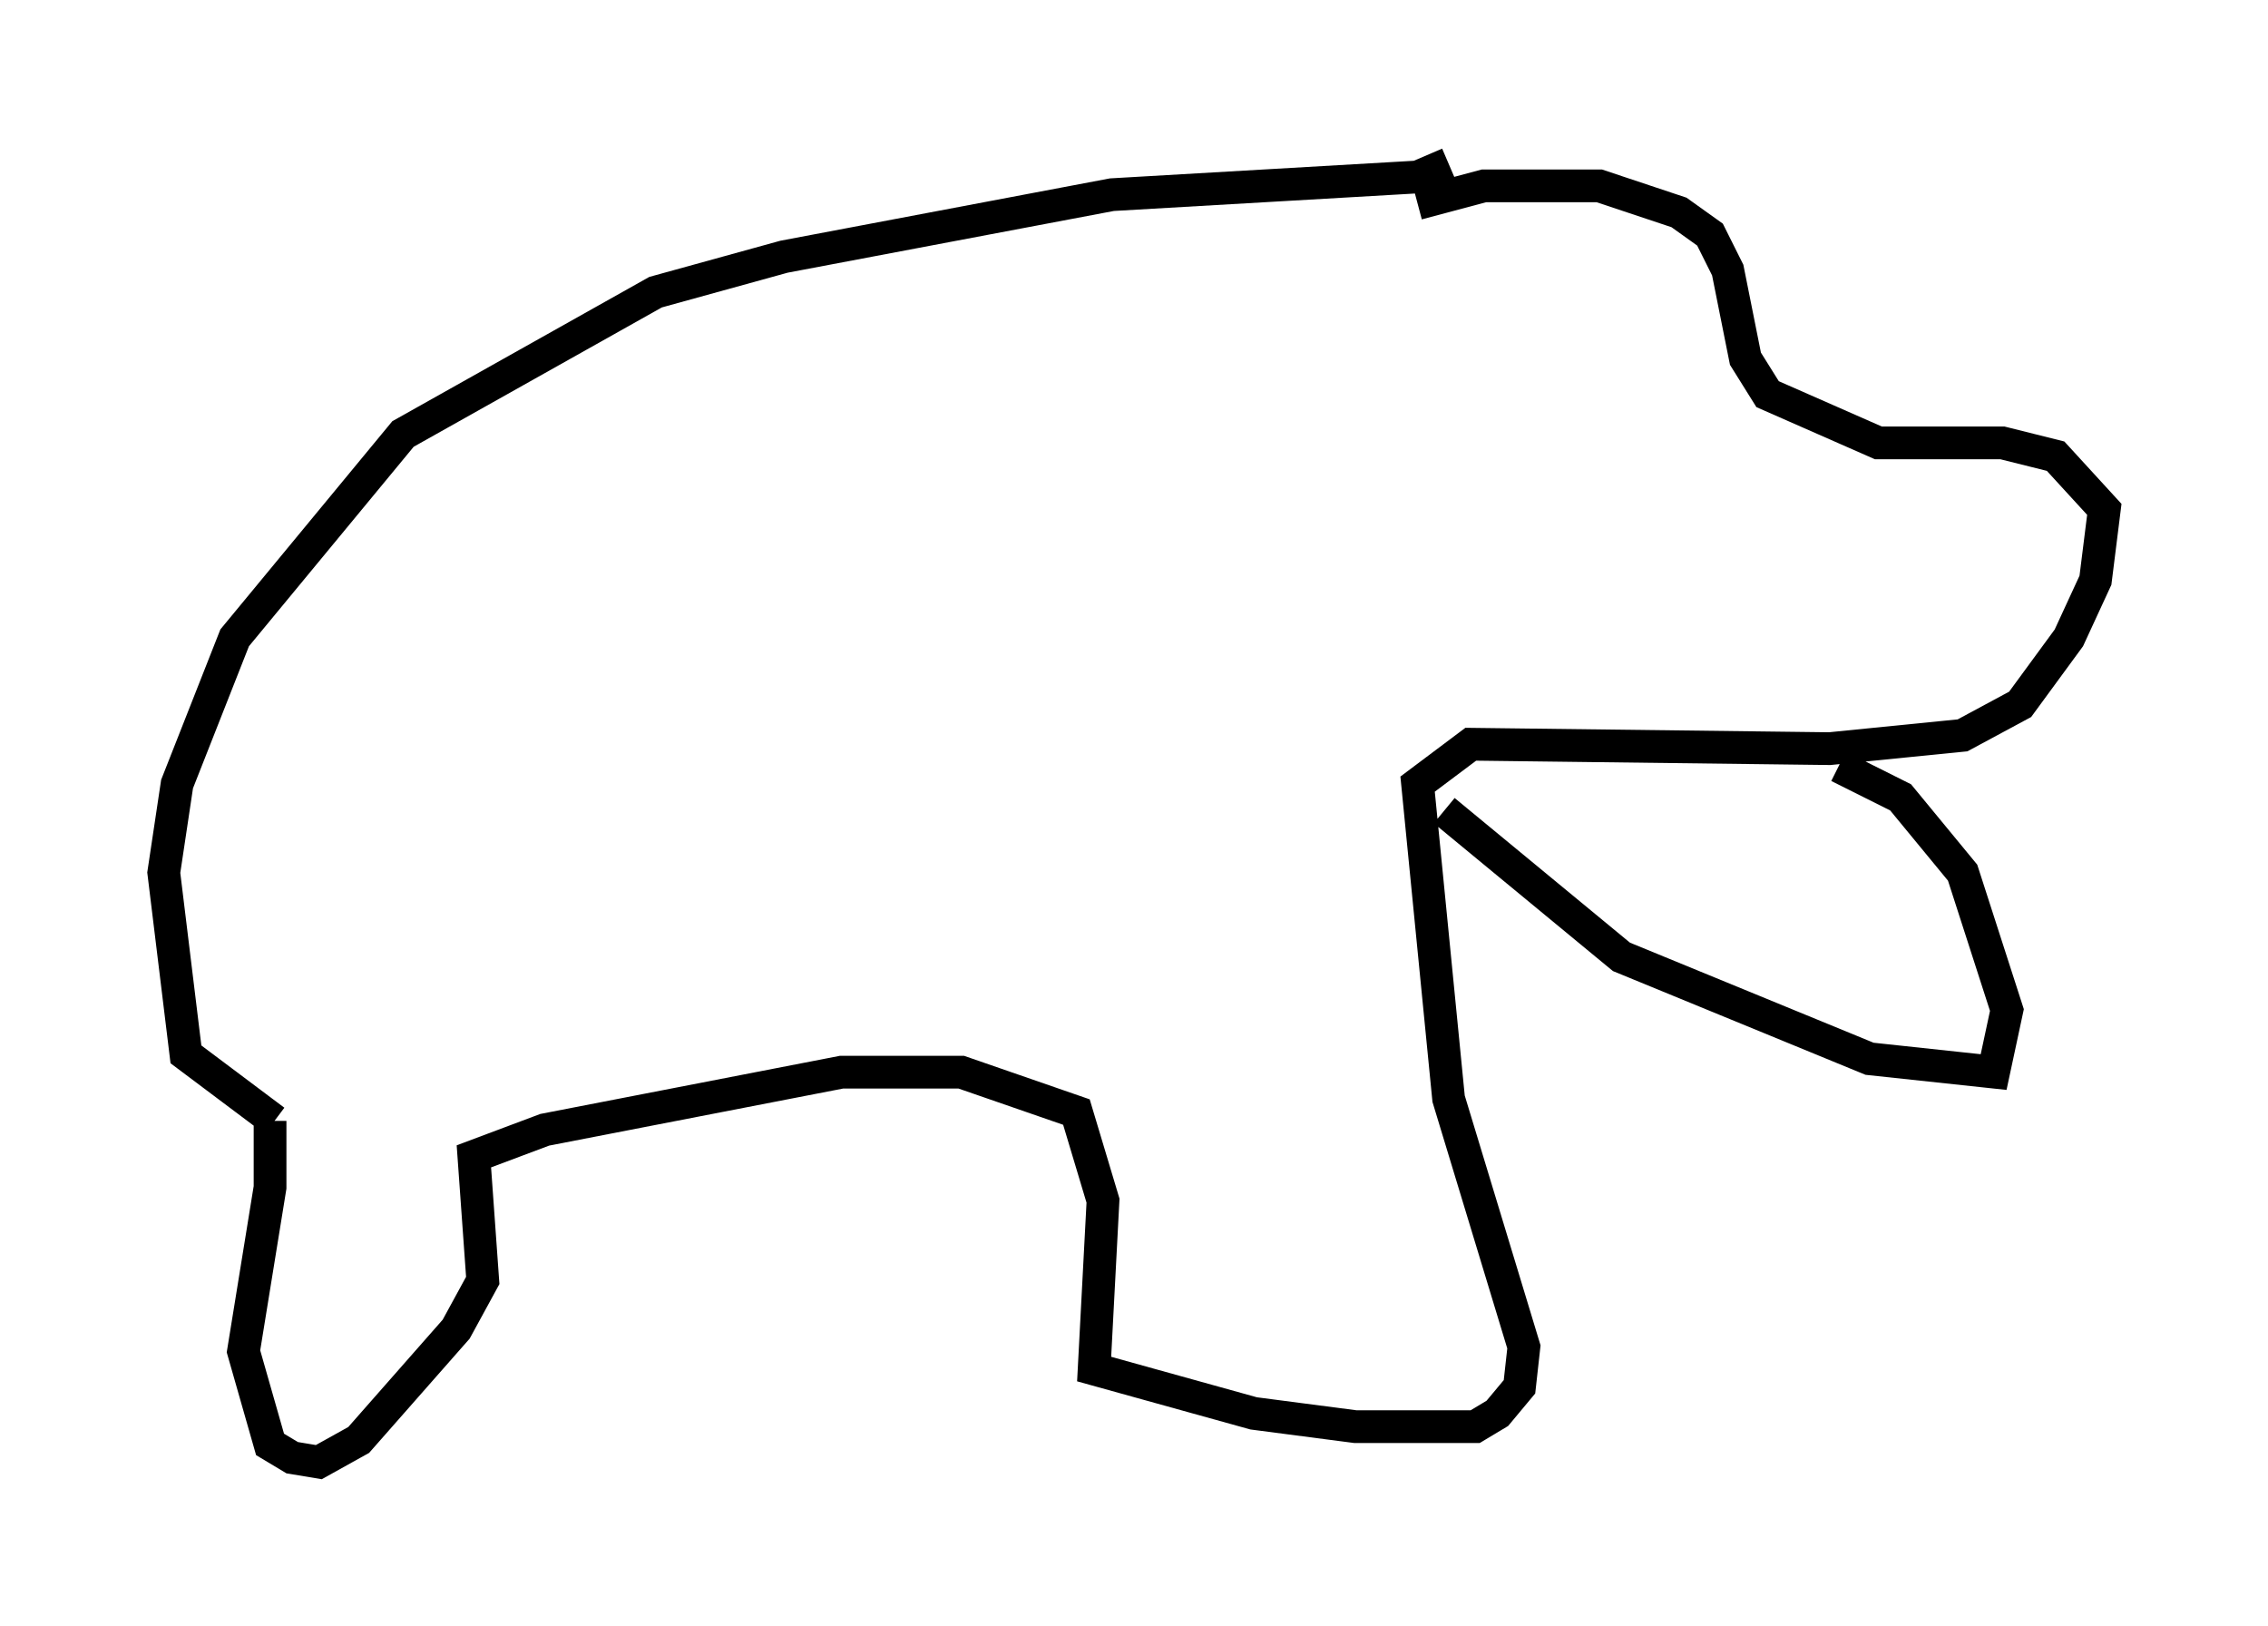 <?xml version="1.0" encoding="utf-8" ?>
<svg baseProfile="full" height="49.648" version="1.1" width="69.269" xmlns="http://www.w3.org/2000/svg" xmlns:ev="http://www.w3.org/2001/xml-events" xmlns:xlink="http://www.w3.org/1999/xlink"><defs /><rect fill="white" height="49.648" width="69.269" x="0" y="0" /><path d="M7.842, 33.281 m0.406, 0.947 l0.0, 2.03 -0.812, 5.007 l0.812, 2.842 0.677, 0.406 l0.812, 0.135 1.218, -0.677 l2.977, -3.383 0.812, -1.488 l-0.271, -3.789 2.165, -0.812 l9.066, -1.759 3.654, 0.0 l3.518, 1.218 0.812, 2.706 l-0.271, 5.142 4.871, 1.353 l3.112, 0.406 3.654, 0.0 l0.677, -0.406 0.677, -0.812 l0.135, -1.218 -2.3, -7.578 l-0.947, -9.607 1.624, -1.218 l10.961, 0.135 4.059, -0.406 l1.759, -0.947 1.488, -2.03 l0.812, -1.759 0.271, -2.165 l-1.488, -1.624 -1.624, -0.406 l-3.789, 0.0 -3.383, -1.488 l-0.677, -1.083 -0.541, -2.706 l-0.541, -1.083 -0.947, -0.677 l-2.436, -0.812 -3.518, 0.0 l-2.03, 0.541 m0.947, -1.218 l-0.947, 0.406 -9.337, 0.541 l-10.013, 1.894 -3.924, 1.083 l-7.713, 4.33 -5.142, 6.225 l-1.759, 4.465 -0.406, 2.706 l0.677, 5.548 2.706, 2.03 m35.724, -9.472 l5.413, 4.465 7.578, 3.112 l3.789, 0.406 0.406, -1.894 l-1.353, -4.195 -1.894, -2.3 l-1.894, -0.947 " fill="none" stroke="black" stroke-width="1" /></svg>